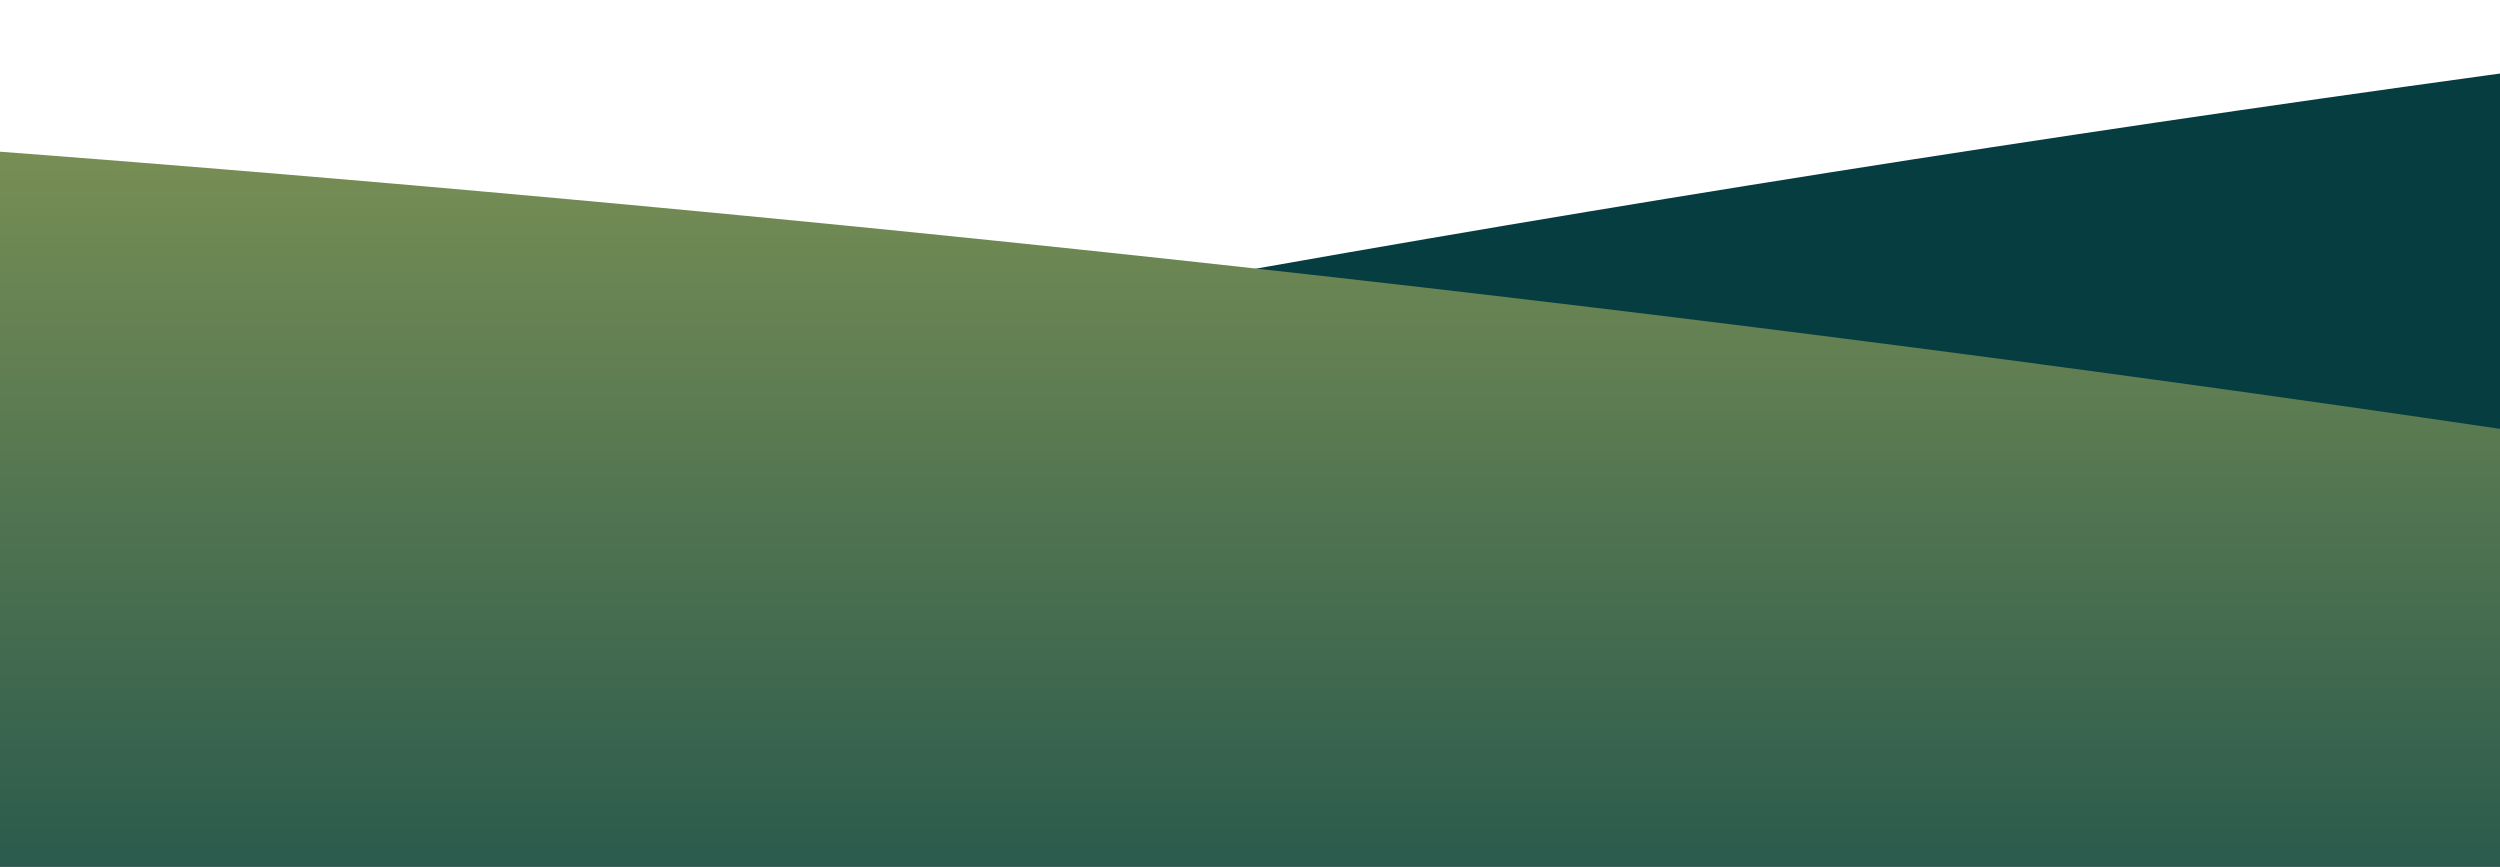 <svg xmlns="http://www.w3.org/2000/svg" xmlns:xlink="http://www.w3.org/1999/xlink" width="375" height="130" viewBox="0 0 375 130">
  <defs>
    <clipPath id="clip-path">
      <rect id="長方形_319" data-name="長方形 319" width="375" height="130" transform="translate(9198 9446)" fill="#fff"/>
    </clipPath>
    <linearGradient id="linear-gradient" x1="0.5" x2="0.5" y2="0.105" gradientUnits="objectBoundingBox">
      <stop offset="0" stop-color="#859756"/>
      <stop offset="1" stop-color="#0a4549"/>
    </linearGradient>
  </defs>
  <g id="deco-2_sp" transform="translate(-9198 -9446)" clip-path="url(#clip-path)">
    <ellipse id="楕円形_114" data-name="楕円形 114" cx="2179" cy="791" rx="2179" ry="791" transform="translate(8164 9406)" fill="#063d41"/>
    <ellipse id="楕円形_115" data-name="楕円形 115" cx="2179" cy="791.5" rx="2179" ry="791.5" transform="translate(6573 9452)" fill="url(#linear-gradient)"/>
  </g>
</svg>
